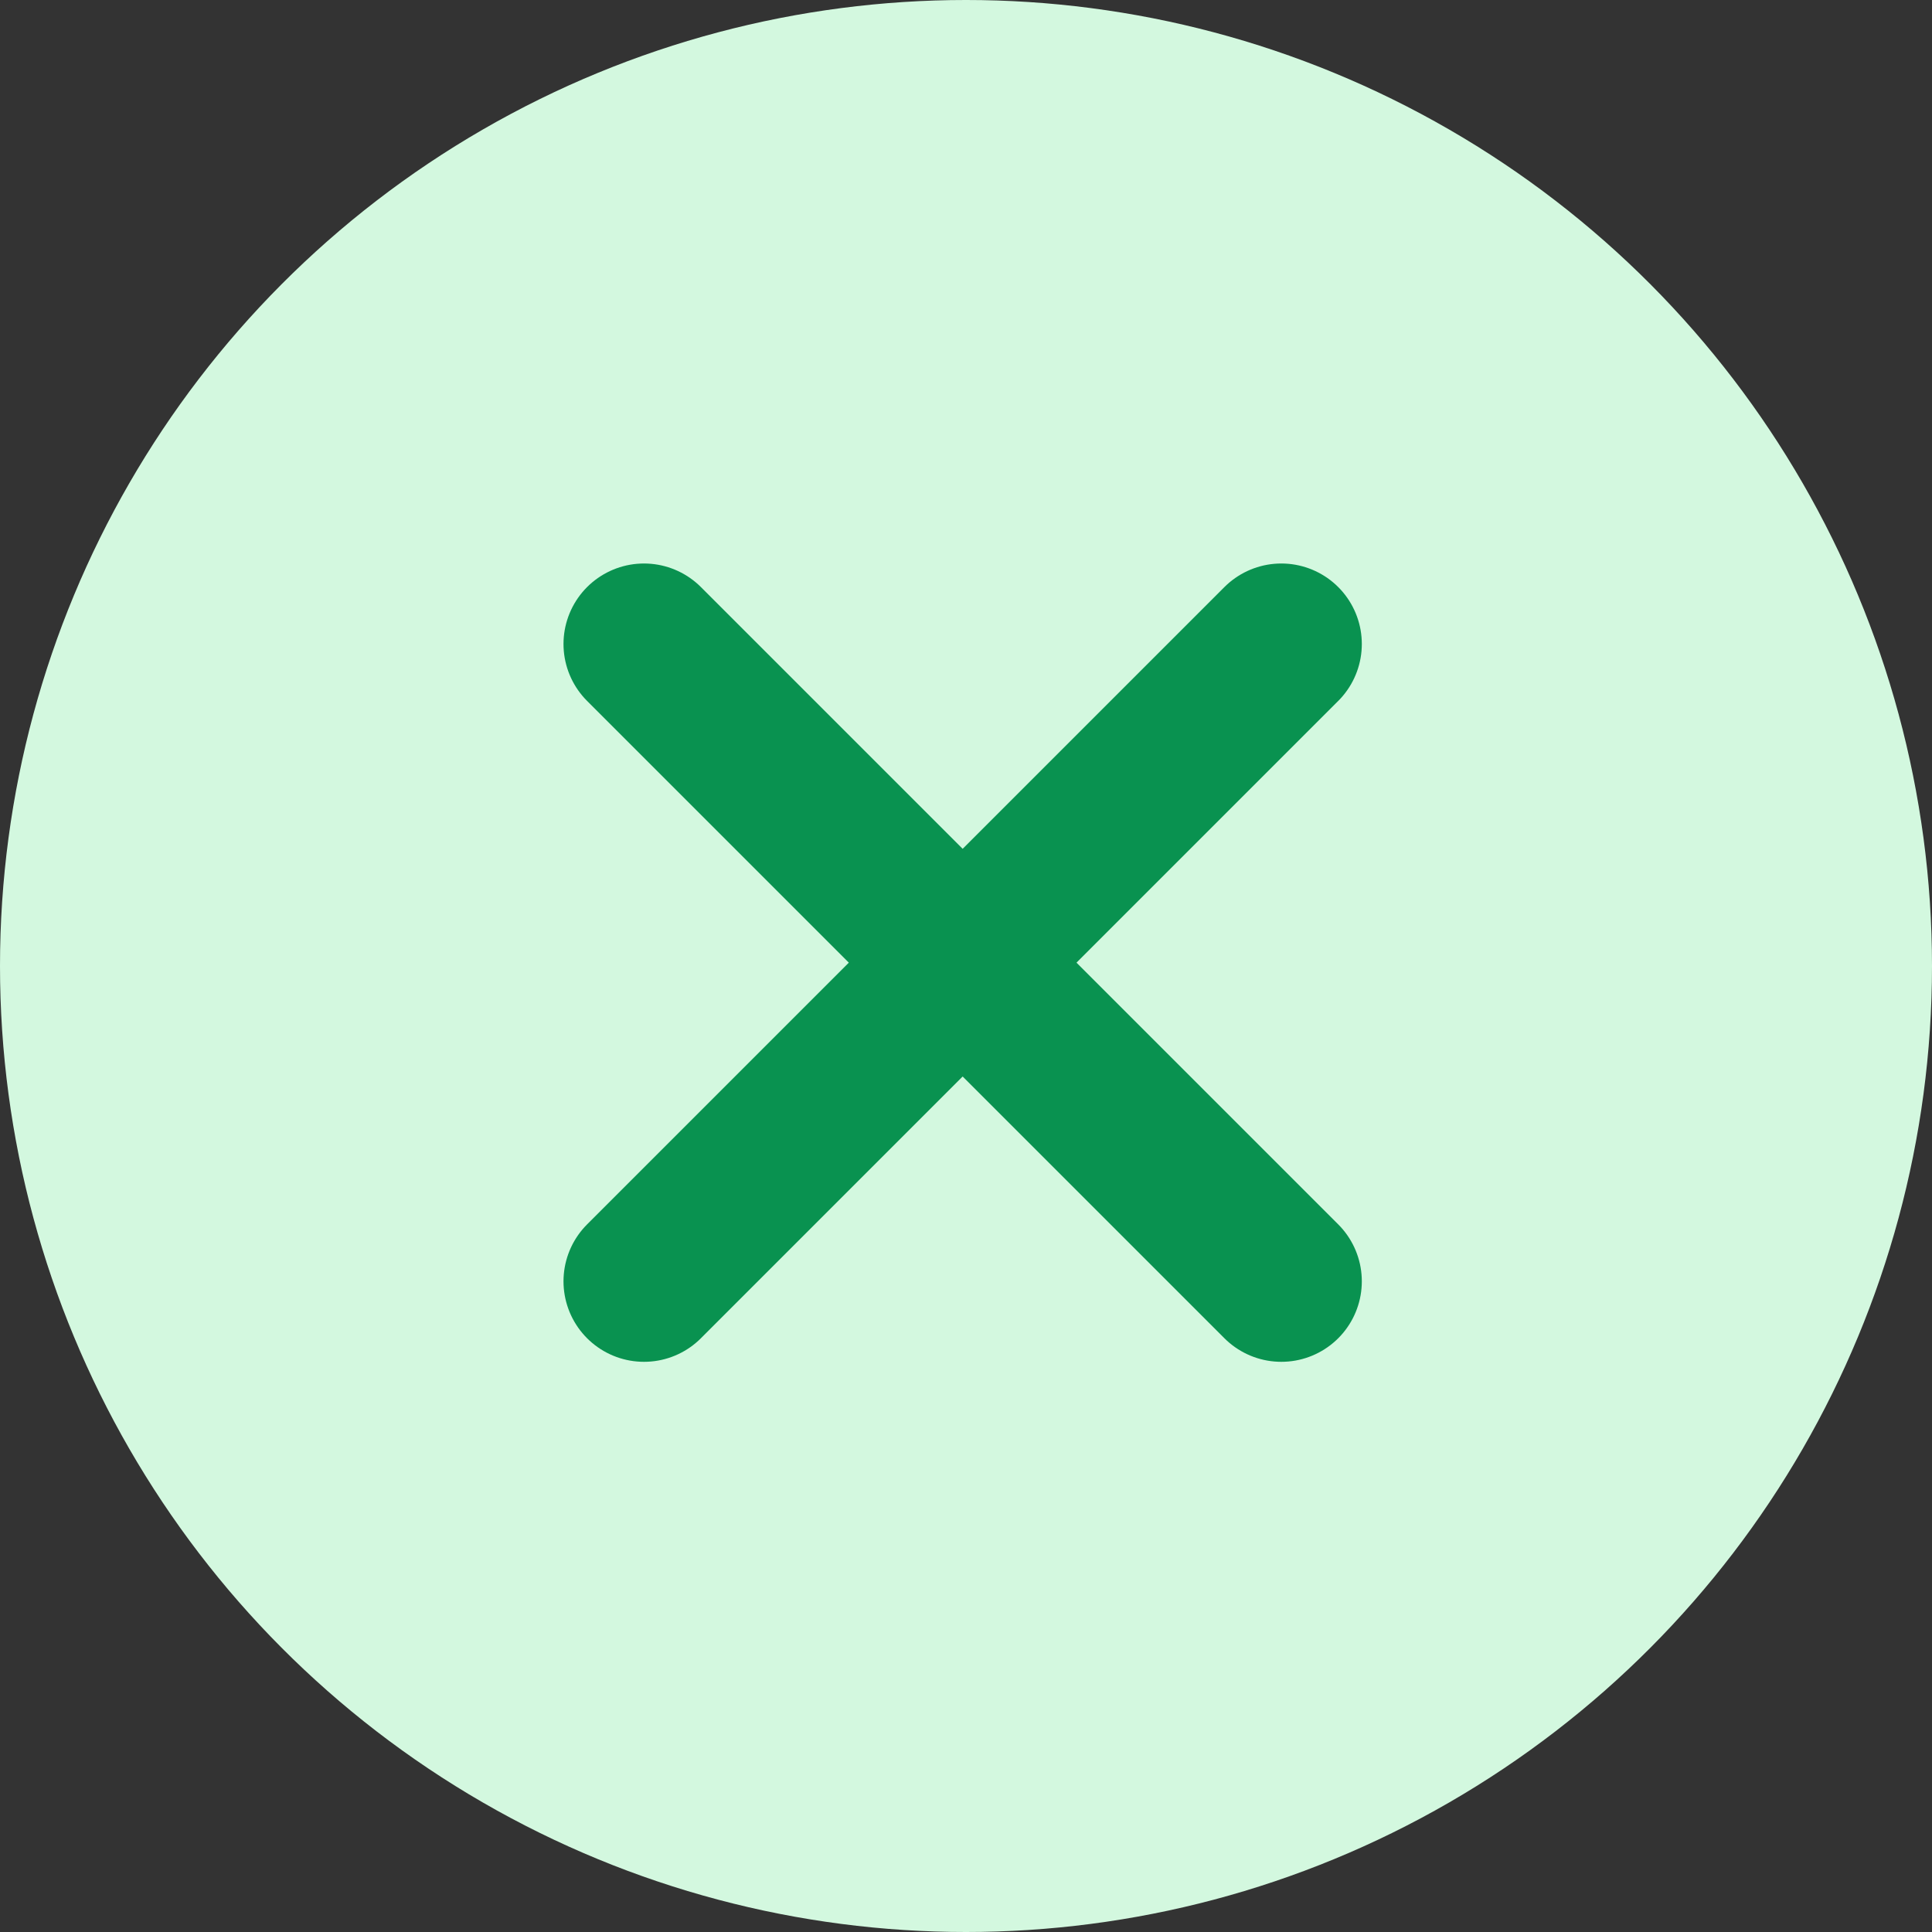 <svg
  width="24"
  height="24"
  viewBox="0 0 24 24"
  fill="none"
  xmlns="http://www.w3.org/2000/svg"
>
  <rect x="0" y="0" width="24" height="24" fill="#333333" stroke="none"/>
  <circle cx="12" cy="12" r="12" fill="#D3F8DF" />
  <path
    d="M15.917 8L8 15.917M8 8L15.917 15.917"
    stroke="#099250"
    stroke-width="2"
    stroke-linecap="round"
    stroke-linejoin="round"
  />
</svg>
